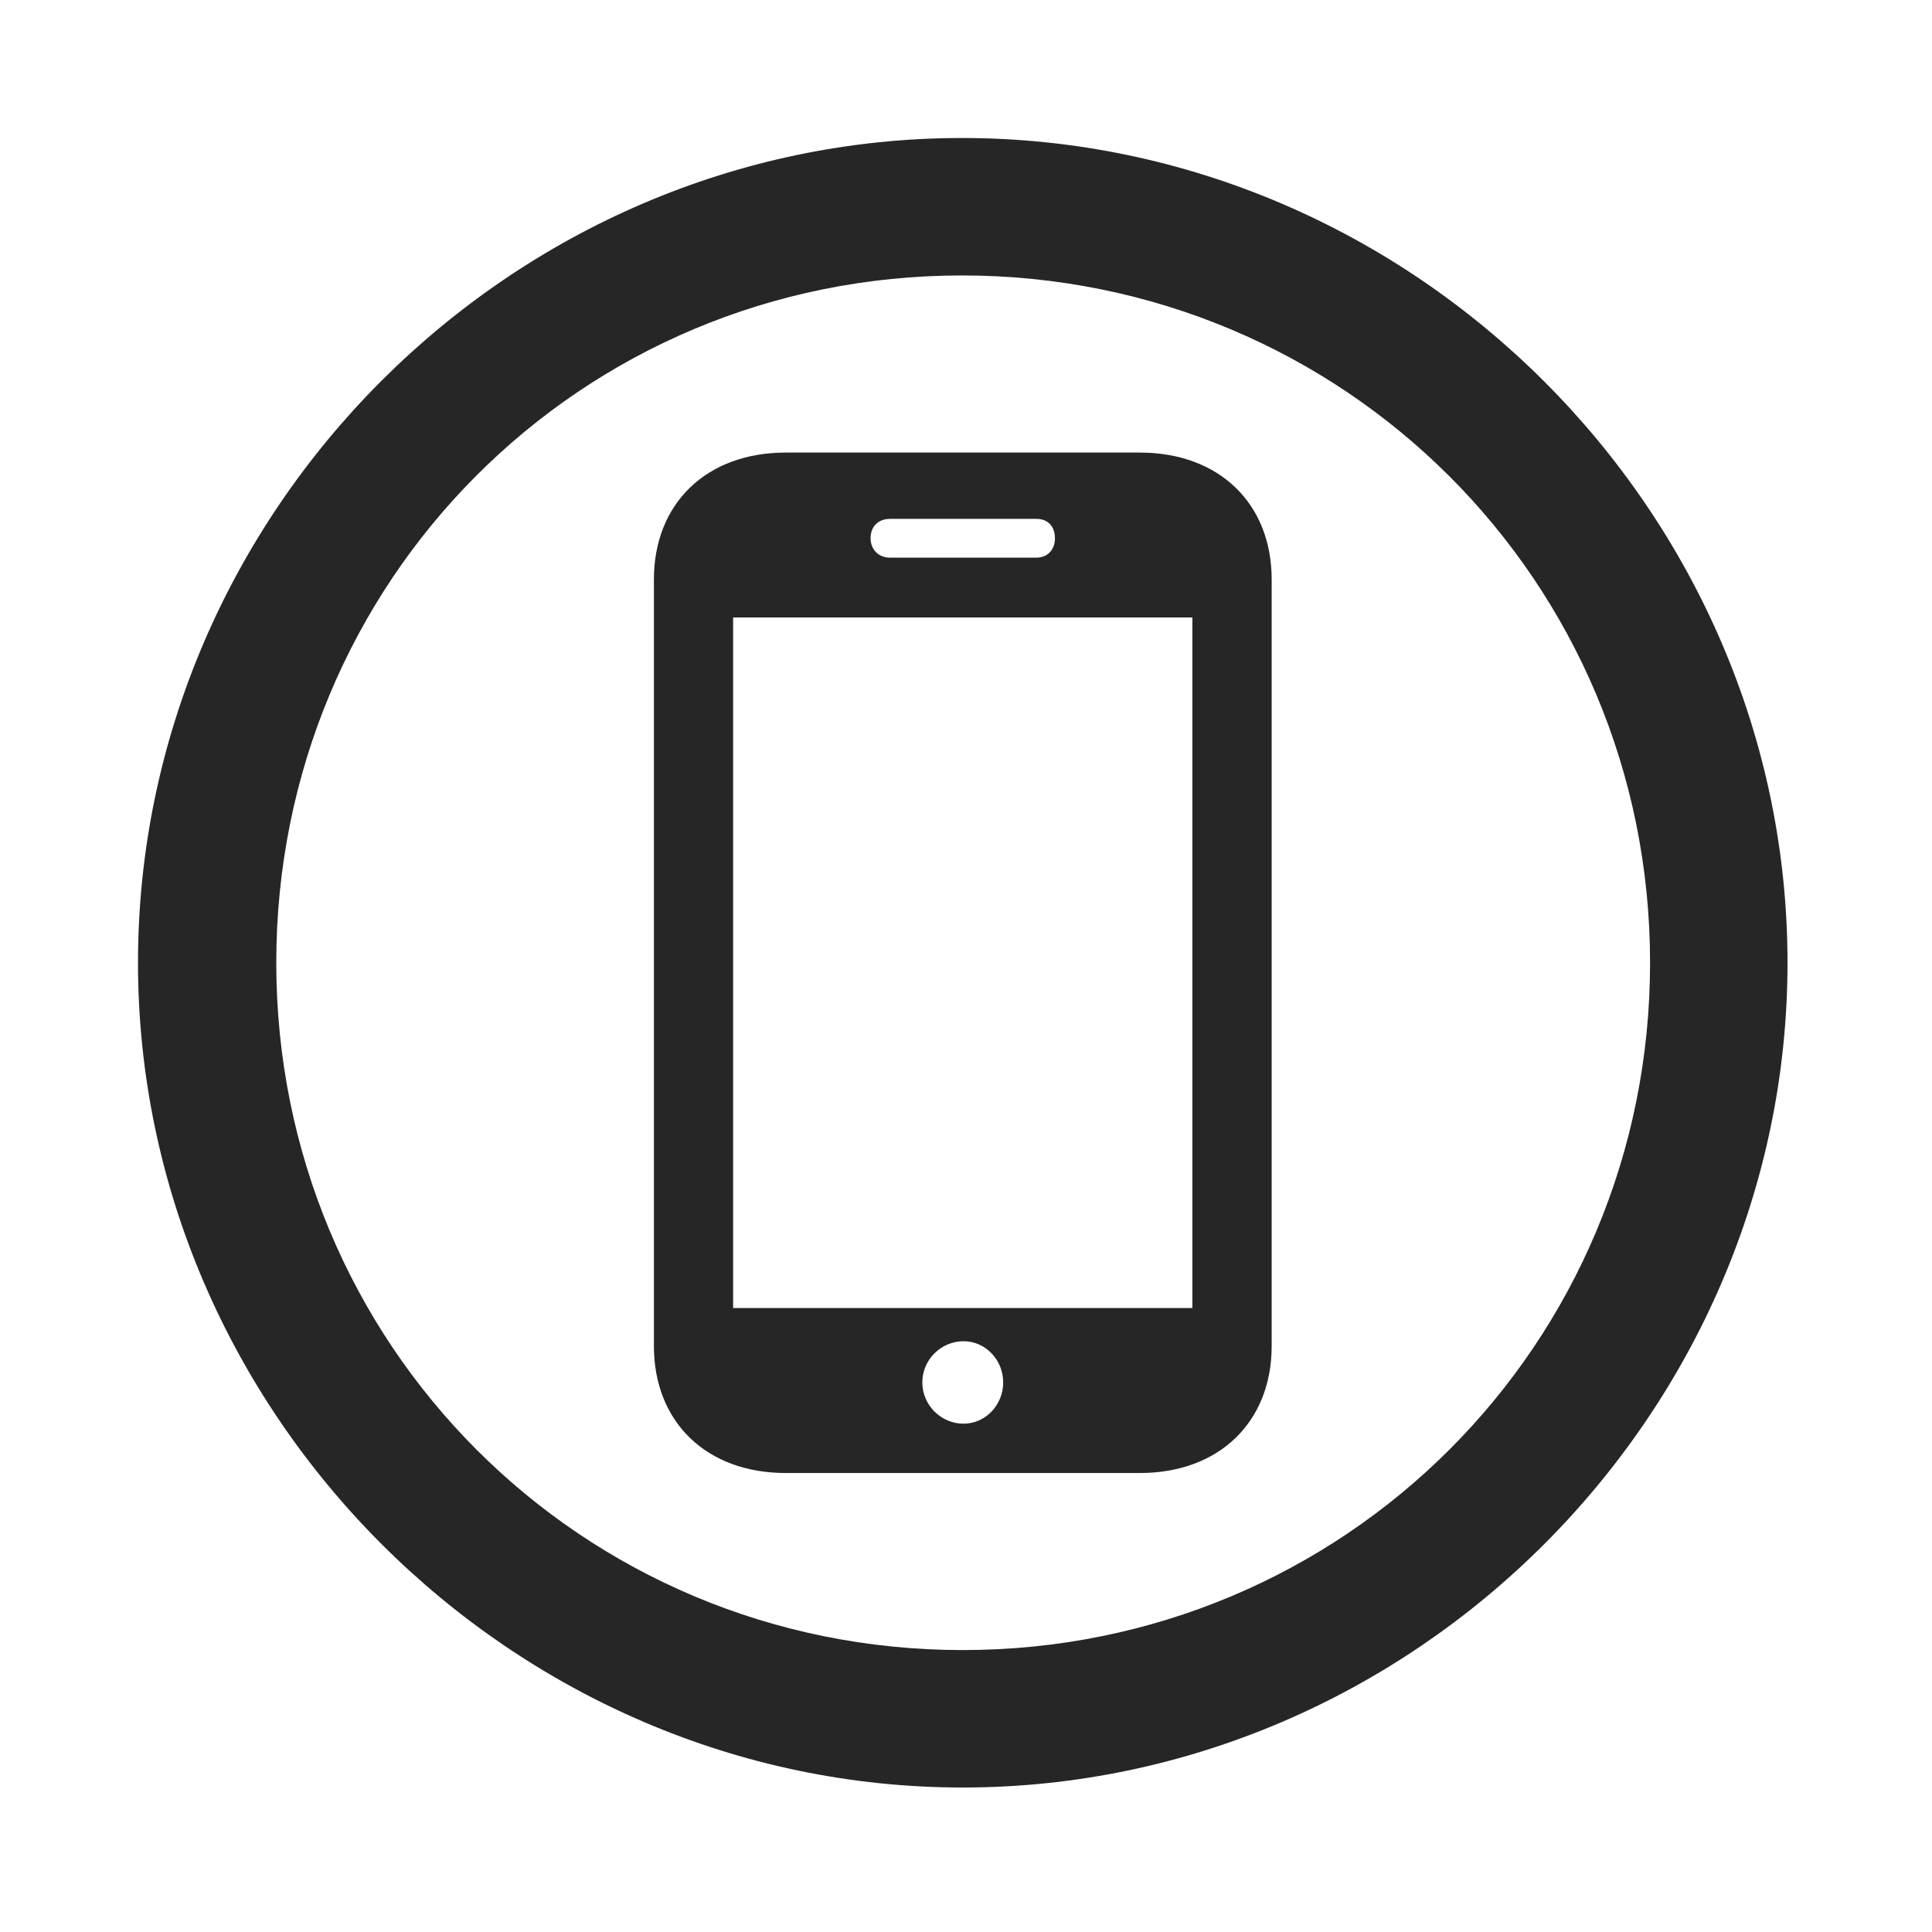 <svg width="28" height="28" viewBox="0 0 28 28" fill="none" xmlns="http://www.w3.org/2000/svg">
<g clip-path="url(#clip0_2124_24615)">
<path d="M13.953 25.906C20.492 25.906 25.906 20.48 25.906 13.953C25.906 7.414 20.48 2 13.941 2C7.414 2 2 7.414 2 13.953C2 20.48 7.426 25.906 13.953 25.906ZM13.953 23.914C8.422 23.914 4.004 19.484 4.004 13.953C4.004 8.422 8.41 3.992 13.941 3.992C19.473 3.992 23.914 8.422 23.914 13.953C23.914 19.484 19.484 23.914 13.953 23.914Z" fill="black" fill-opacity="0.85"/>
<path d="M9.477 19.508C9.477 20.609 10.238 21.348 11.387 21.348H16.52C17.668 21.348 18.43 20.609 18.43 19.508V8.398C18.43 7.297 17.668 6.559 16.52 6.559H11.387C10.238 6.559 9.477 7.297 9.477 8.398V19.508ZM10.625 18.957V8.949H17.281V18.957H10.625ZM13.965 20.633C13.637 20.633 13.367 20.363 13.367 20.035C13.367 19.707 13.637 19.438 13.965 19.438C14.281 19.438 14.539 19.707 14.539 20.035C14.539 20.363 14.281 20.633 13.965 20.633ZM12.617 7.801C12.617 7.625 12.734 7.52 12.898 7.52H15.02C15.184 7.52 15.289 7.625 15.289 7.801C15.289 7.965 15.184 8.082 15.02 8.082H12.898C12.734 8.082 12.617 7.965 12.617 7.801Z" fill="black" fill-opacity="0.85"/>
</g>
<defs>
<clipPath id="clip0_2124_24615">
<rect width="23.906" height="23.918" fill="white" transform="translate(2 2)"/>
</clipPath>
</defs>
</svg>
